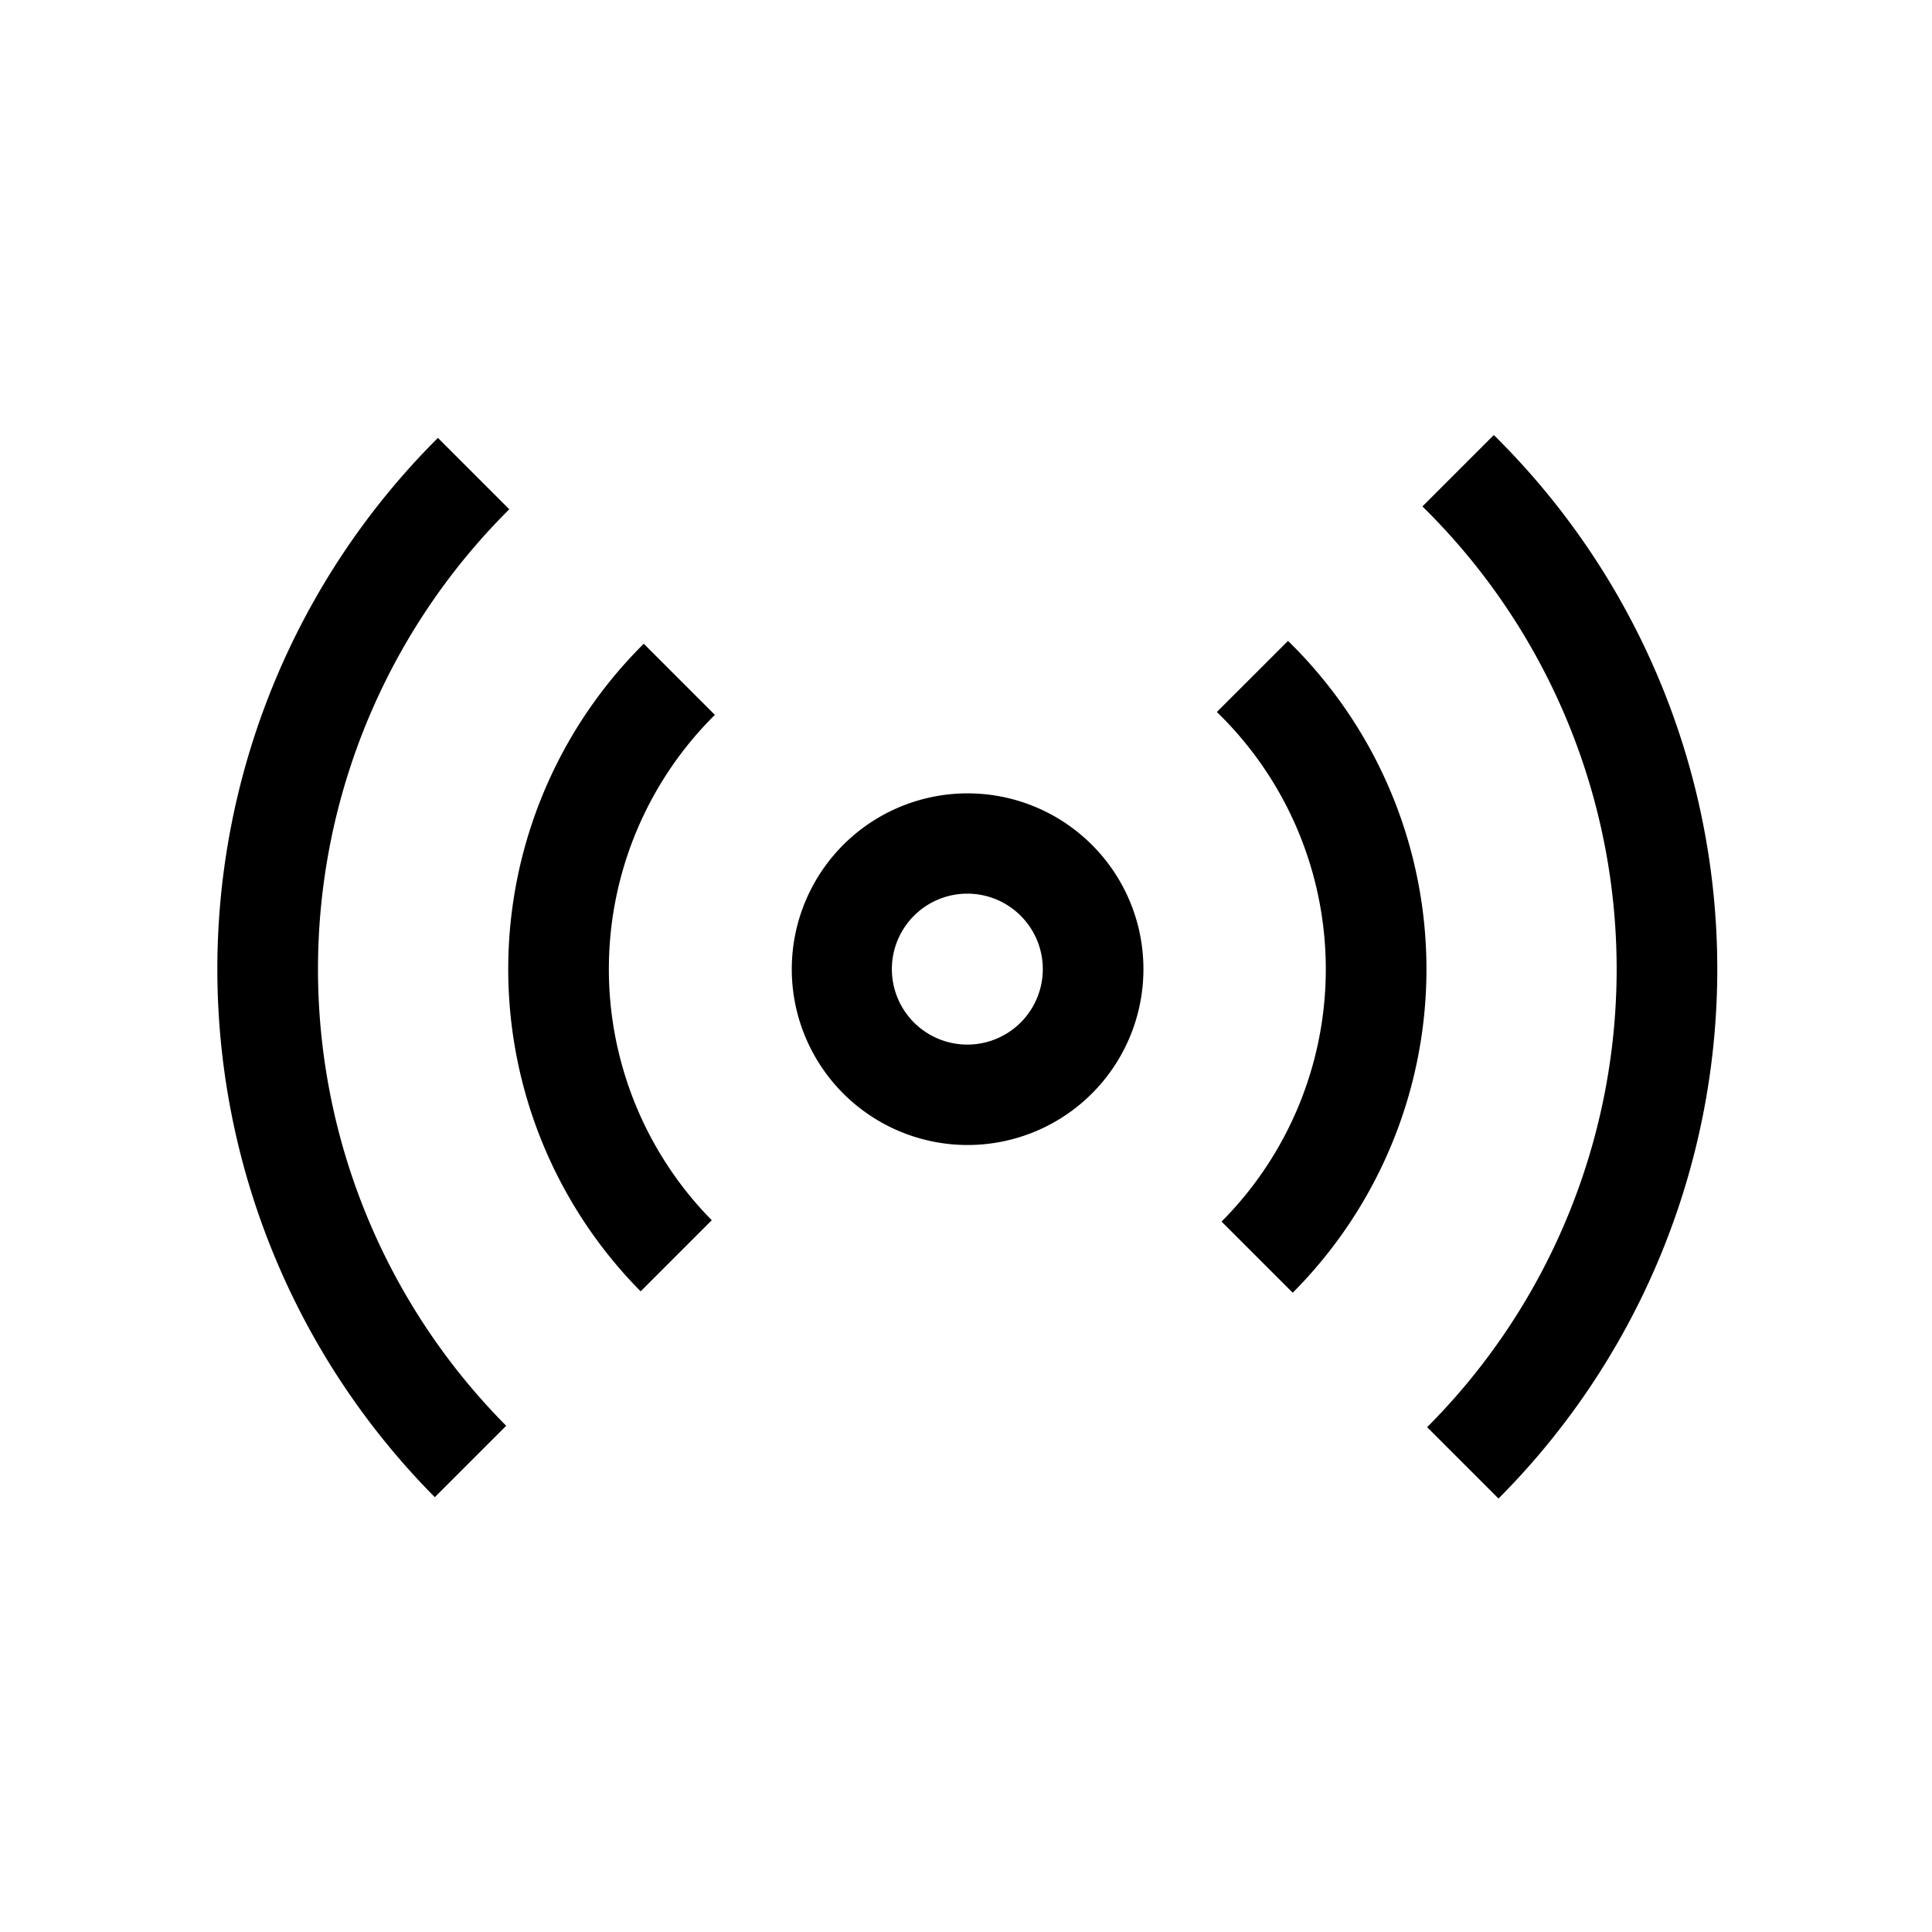 <svg xmlns="http://www.w3.org/2000/svg" width="100%" height="100%" viewBox="-51.2 -51.2 614.4 614.4"><path fill="currentColor" d="M110.763 110.763l-22.7-22.7c-.095.1-.193.186-.288.281a238.483 238.483 0 00-.7 336.573l22.7-22.7a206.144 206.144 0 01.988-291.462zM425.069 88.348c-.4-.4-.817-.793-1.223-1.194l-22.7 22.7a206.142 206.142 0 011.5 292.8l22.7 22.7a238.492 238.492 0 00-.281-337z" class="ci-primary"/><path fill="currentColor" d="M153.523 153.522a145.746 145.746 0 00-.989 205.944l22.617-22.617a113.8 113.8 0 01.989-160.71zM335.773 175.227a113.8 113.8 0 011.5 162.05L359.9 359.9a145.746 145.746 0 00-1.5-207.285zM294.766 216.234a55.914 55.914 0 1017.658 40.759 55.783 55.783 0 00-17.658-40.759zm-38.342 64.759a24 24 0 1124-24 24 24 0 01-24 24z" class="ci-primary"/></svg>